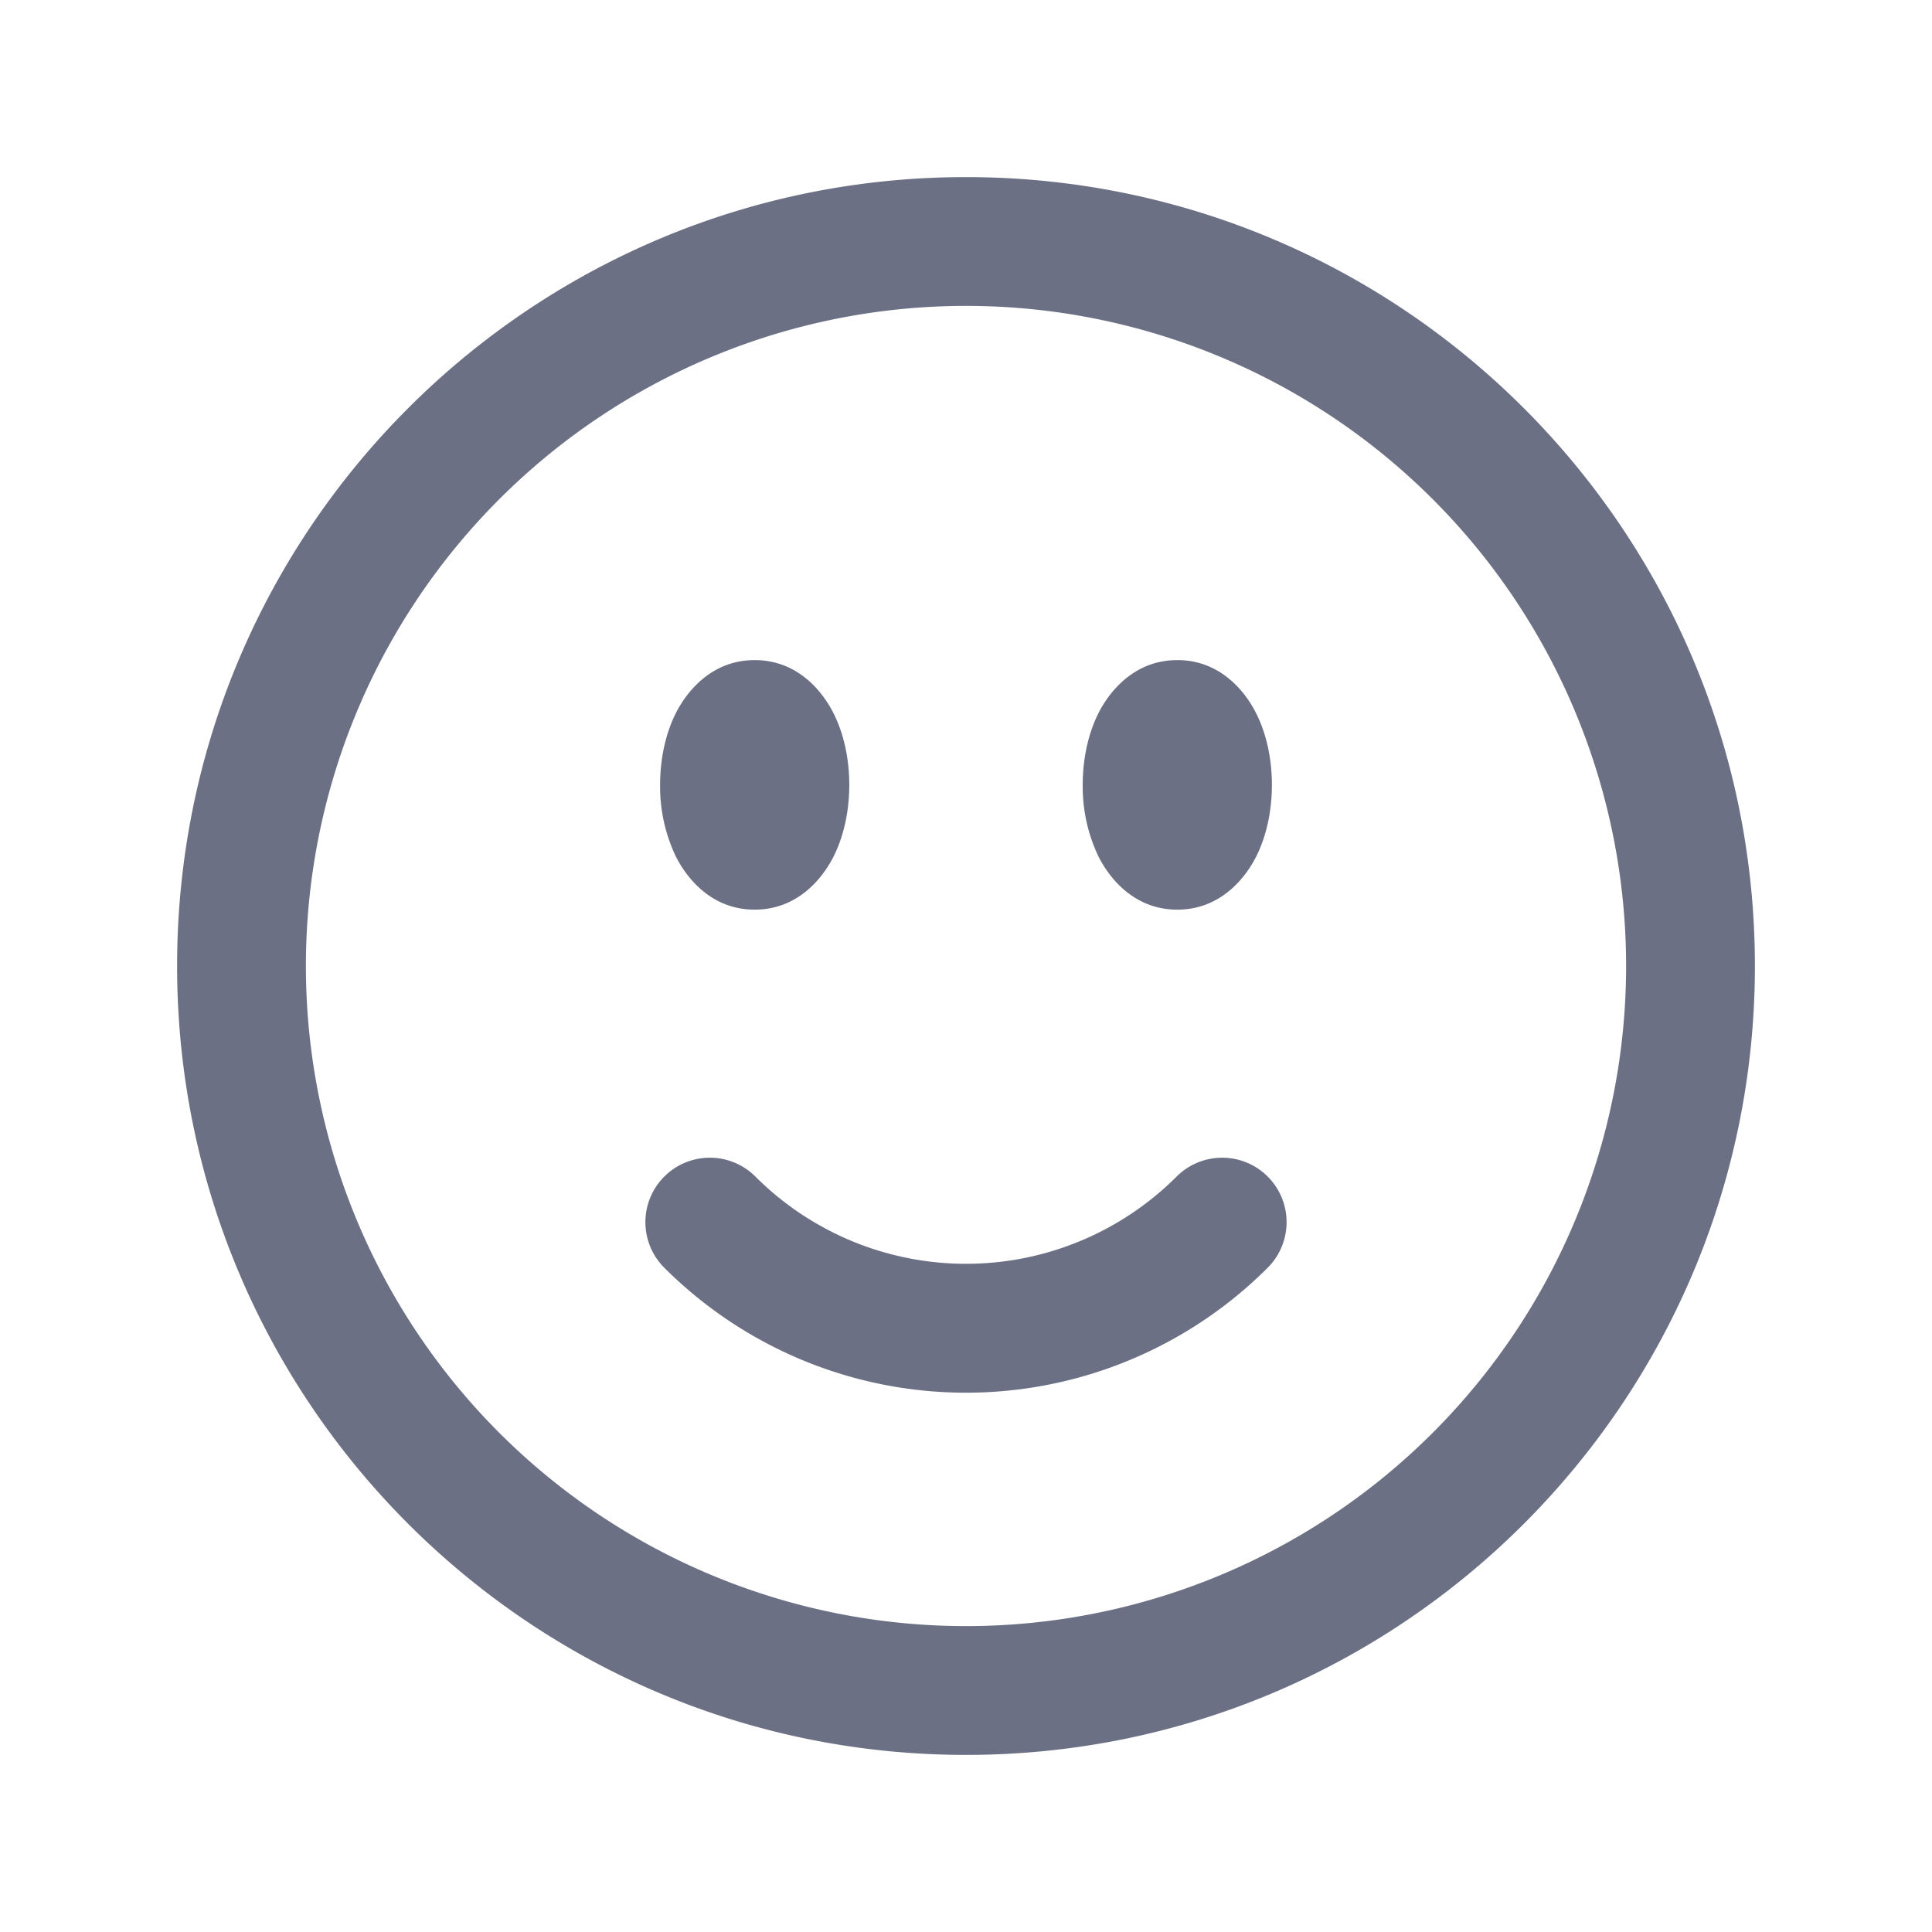 <svg xmlns="http://www.w3.org/2000/svg" fill="none" viewBox="0 0 24 24"><path fill="#6B7084" fill-rule="evenodd" d="M12 3.8a8.2 8.2 0 1 0 0 16.4 8.2 8.2 0 0 0 0-16.4ZM2.2 12c0-5.412 4.388-9.8 9.8-9.8 5.412 0 9.8 4.388 9.8 9.8 0 5.412-4.388 9.8-9.8 9.8-5.412 0-9.8-4.388-9.8-9.8Zm6.194-3.138c.11-.22.411-.662.981-.662.57 0 .87.441.98.662.135.269.195.584.195.888 0 .304-.06.62-.194.888-.11.22-.411.662-.981.662-.57 0-.87-.441-.98-.662A2.01 2.01 0 0 1 8.2 9.75c0-.304.06-.62.194-.888Zm5.25 0c.11-.22.411-.662.981-.662.57 0 .87.441.98.662.135.269.195.584.195.888 0 .304-.06.62-.194.888-.11.22-.411.662-.981.662-.57 0-.87-.441-.98-.662a2.01 2.01 0 0 1-.195-.888c0-.304.06-.62.194-.888Zm-5.392 5.754a.8.8 0 0 1 1.132 0 3.7 3.7 0 0 0 5.232 0 .8.8 0 0 1 1.132 1.132 5.3 5.3 0 0 1-7.496 0 .8.8 0 0 1 0-1.132Z" clip-rule="evenodd"/></svg>